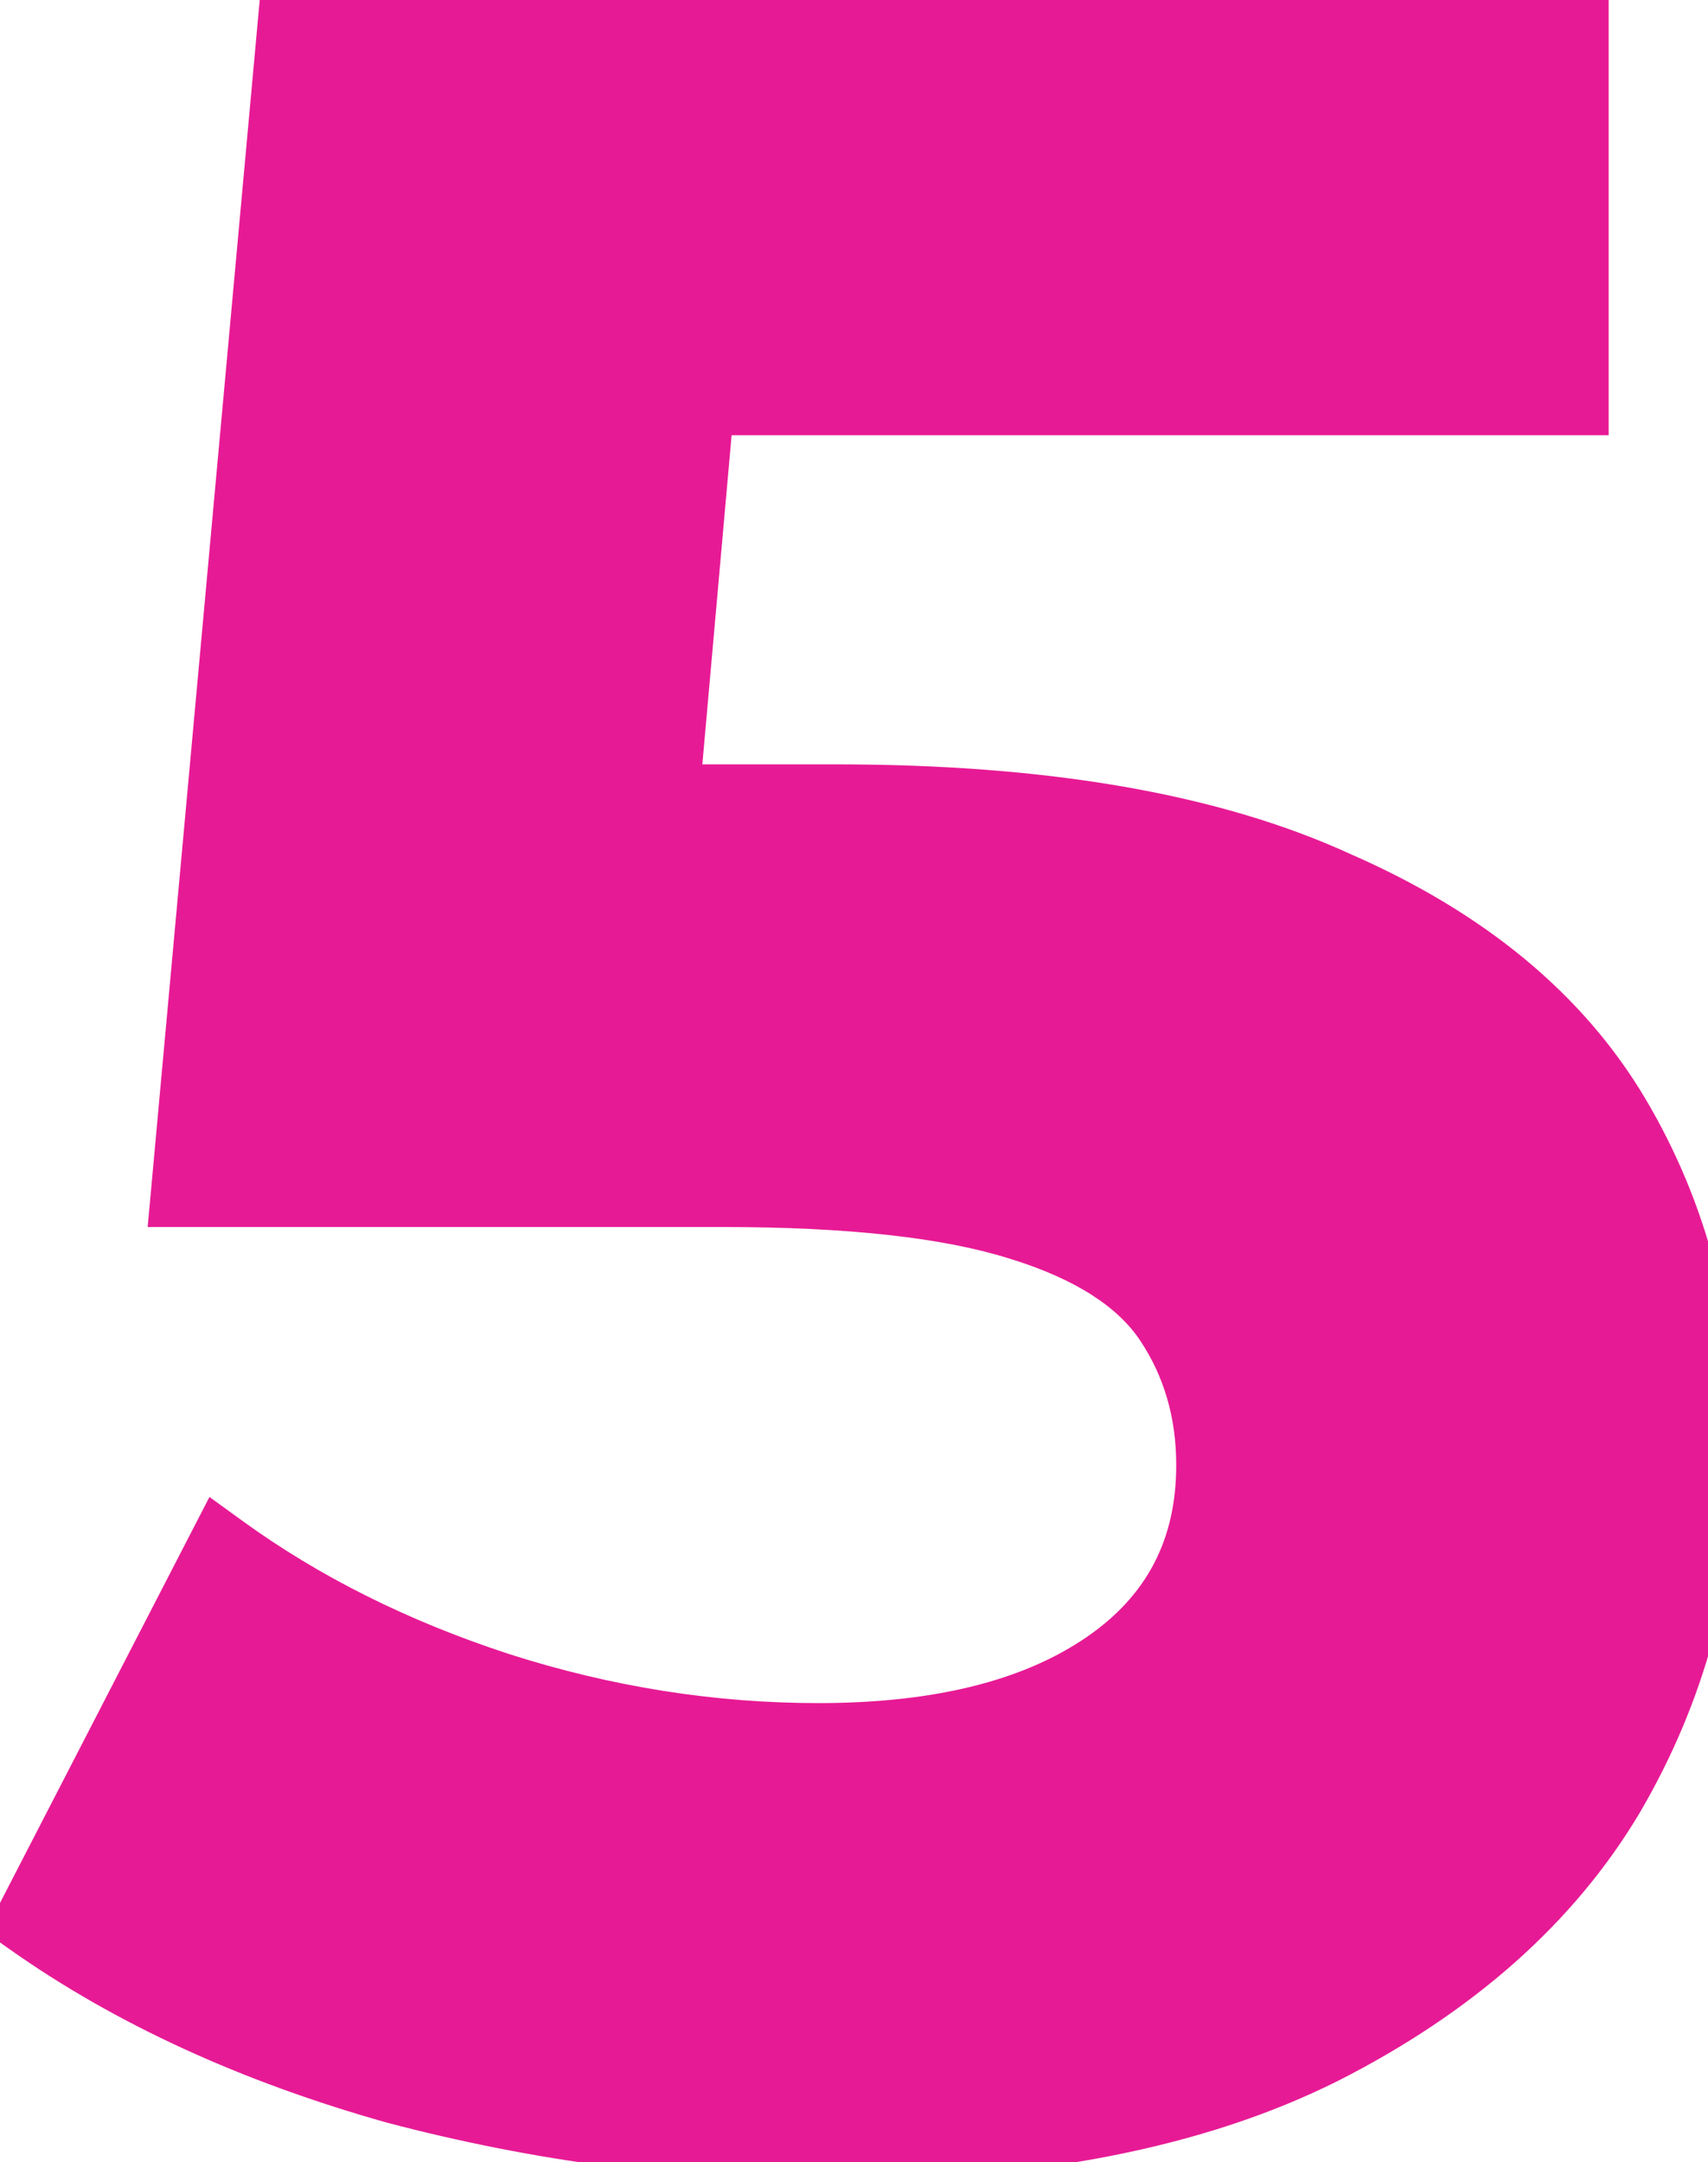 <svg width="49" height="62" viewBox="0 0 49 62" fill="none" xmlns="http://www.w3.org/2000/svg">
<path d="M23.822 61.532C19.637 61.532 15.48 60.987 11.352 59.898C7.281 58.751 3.784 57.146 0.86 55.082L6.364 44.418C8.657 46.081 11.295 47.399 14.276 48.374C17.315 49.349 20.382 49.836 23.478 49.836C26.975 49.836 29.727 49.148 31.734 47.772C33.741 46.396 34.744 44.475 34.744 42.01C34.744 40.462 34.343 39.086 33.54 37.882C32.737 36.678 31.304 35.761 29.24 35.13C27.233 34.499 24.395 34.184 20.726 34.184H5.332L8.428 0.3H45.15V11.48H13.416L20.64 5.116L18.49 29.282L11.266 22.918H23.994C29.957 22.918 34.744 23.749 38.356 25.412C42.025 27.017 44.691 29.225 46.354 32.034C48.017 34.843 48.848 38.025 48.848 41.58C48.848 45.135 47.959 48.431 46.182 51.47C44.405 54.451 41.653 56.888 37.926 58.78C34.257 60.615 29.555 61.532 23.822 61.532Z" fill="#E71A95"/>
<path d="M11.352 59.898L11.081 60.861L11.089 60.863L11.097 60.865L11.352 59.898ZM0.86 55.082L-0.029 54.623L-0.428 55.397L0.283 55.899L0.86 55.082ZM6.364 44.418L6.951 43.608L6.009 42.925L5.475 43.959L6.364 44.418ZM14.276 48.374L13.965 49.325L13.971 49.326L14.276 48.374ZM31.734 47.772L32.3 48.597L31.734 47.772ZM29.24 35.13L28.94 36.084L28.948 36.086L29.24 35.13ZM5.332 34.184L4.336 34.093L4.236 35.184H5.332V34.184ZM8.428 0.3V-0.7H7.515L7.432 0.209L8.428 0.3ZM45.15 0.3H46.15V-0.7H45.15V0.3ZM45.15 11.48V12.48H46.15V11.48H45.15ZM13.416 11.48L12.755 10.73L10.768 12.48H13.416V11.48ZM20.64 5.116L21.636 5.205L21.858 2.71L19.979 4.366L20.64 5.116ZM18.49 29.282L17.829 30.032L19.311 31.338L19.486 29.371L18.49 29.282ZM11.266 22.918V21.918H8.618L10.605 23.668L11.266 22.918ZM38.356 25.412L37.938 26.32L37.947 26.324L37.955 26.328L38.356 25.412ZM46.354 32.034L47.215 31.525L46.354 32.034ZM46.182 51.47L47.041 51.982L47.045 51.975L46.182 51.47ZM37.926 58.78L38.373 59.674L38.379 59.672L37.926 58.78ZM23.822 60.532C19.724 60.532 15.654 59.999 11.607 58.931L11.097 60.865C15.306 61.976 19.549 62.532 23.822 62.532V60.532ZM11.623 58.935C7.642 57.814 4.253 56.253 1.437 54.265L0.283 55.899C3.315 58.039 6.92 59.688 11.081 60.861L11.623 58.935ZM1.749 55.541L7.253 44.877L5.475 43.959L-0.029 54.623L1.749 55.541ZM5.777 45.228C8.163 46.958 10.896 48.321 13.965 49.325L14.587 47.423C11.694 46.478 9.152 45.204 6.951 43.608L5.777 45.228ZM13.971 49.326C17.105 50.332 20.275 50.836 23.478 50.836V48.836C20.489 48.836 17.524 48.366 14.581 47.422L13.971 49.326ZM23.478 50.836C27.093 50.836 30.068 50.127 32.3 48.597L31.169 46.947C29.387 48.169 26.858 48.836 23.478 48.836V50.836ZM32.3 48.597C34.582 47.031 35.744 44.8 35.744 42.01H33.744C33.744 44.151 32.899 45.761 31.169 46.947L32.3 48.597ZM35.744 42.01C35.744 40.279 35.292 38.707 34.372 37.327L32.708 38.437C33.393 39.465 33.744 40.645 33.744 42.01H35.744ZM34.372 37.327C33.392 35.856 31.713 34.84 29.532 34.174L28.948 36.086C30.895 36.681 32.083 37.5 32.708 38.437L34.372 37.327ZM29.54 34.176C27.39 33.5 24.433 33.184 20.726 33.184V35.184C24.357 35.184 27.077 35.498 28.94 36.084L29.54 34.176ZM20.726 33.184H5.332V35.184H20.726V33.184ZM6.328 34.275L9.424 0.391L7.432 0.209L4.336 34.093L6.328 34.275ZM8.428 1.3H45.15V-0.7H8.428V1.3ZM44.15 0.3V11.48H46.15V0.3H44.15ZM45.15 10.48H13.416V12.48H45.15V10.48ZM14.077 12.23L21.301 5.866L19.979 4.366L12.755 10.73L14.077 12.23ZM19.644 5.027L17.494 29.193L19.486 29.371L21.636 5.205L19.644 5.027ZM19.151 28.532L11.927 22.168L10.605 23.668L17.829 30.032L19.151 28.532ZM11.266 23.918H23.994V21.918H11.266V23.918ZM23.994 23.918C29.878 23.918 34.506 24.741 37.938 26.32L38.774 24.504C34.982 22.758 30.035 21.918 23.994 21.918V23.918ZM37.955 26.328C41.477 27.869 43.96 29.952 45.493 32.543L47.215 31.525C45.423 28.497 42.574 26.166 38.757 24.496L37.955 26.328ZM45.493 32.543C47.057 35.185 47.848 38.188 47.848 41.58H49.848C49.848 37.863 48.977 34.502 47.215 31.525L45.493 32.543ZM47.848 41.58C47.848 44.959 47.006 48.081 45.319 50.965L47.045 51.975C48.913 48.782 49.848 45.31 49.848 41.58H47.848ZM45.323 50.958C43.661 53.746 41.066 56.064 37.473 57.888L38.379 59.672C42.239 57.712 45.149 55.156 47.041 51.982L45.323 50.958ZM37.479 57.886C33.992 59.629 29.458 60.532 23.822 60.532V62.532C29.653 62.532 34.521 61.6 38.373 59.674L37.479 57.886Z" fill="#E71A95"/>
</svg>
